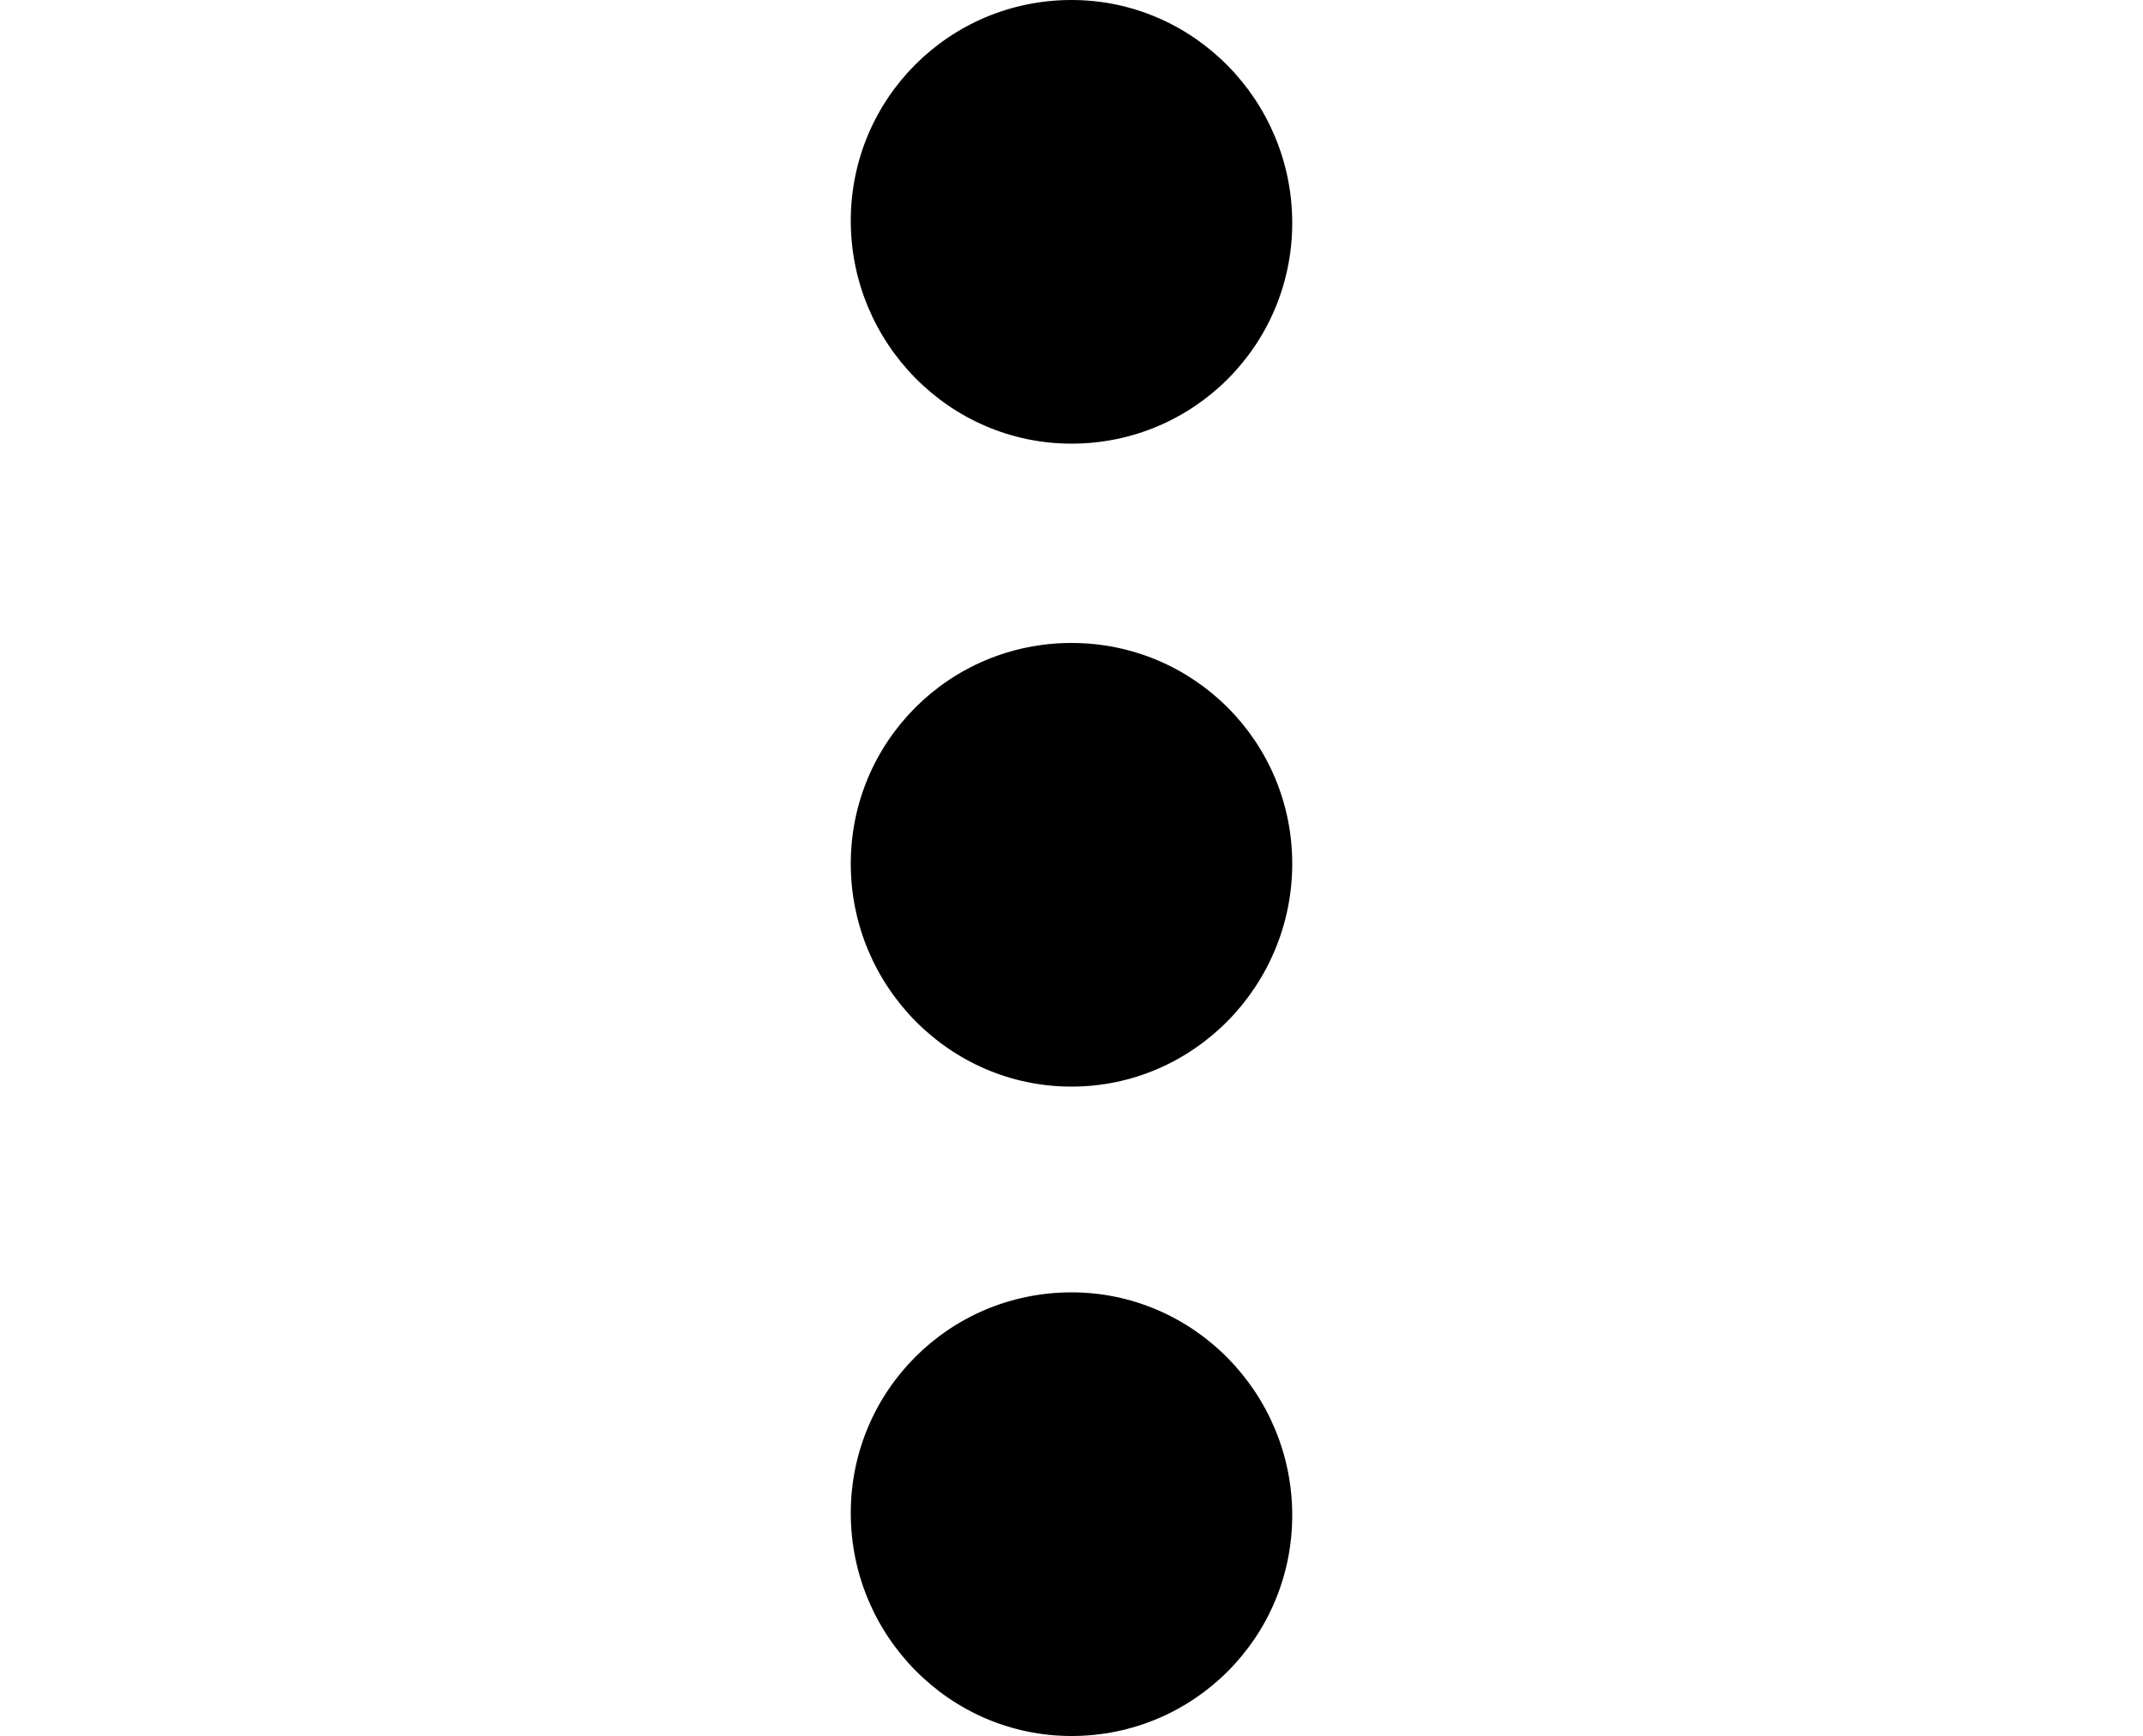 <?xml version="1.0" encoding="utf-8"?>
<!-- Generator: Adobe Illustrator 19.2.1, SVG Export Plug-In . SVG Version: 6.00 Build 0)  -->
<svg version="1.1" id="Layer_1" xmlns="http://www.w3.org/2000/svg" xmlns:xlink="http://www.w3.org/1999/xlink" x="0px" y="0px"
	 viewBox="0 0 100 81" style="enable-background:new 0 0 100 81;" xml:space="preserve">
<g>
	<path d="M50,20.7c5.7,0,10.3-4.6,10.3-10.3S55.7,0,50,0S39.7,4.6,39.7,10.3S44.3,20.7,50,20.7z M50,30c-5.7,0-10.3,4.6-10.3,10.3
		S44.3,50.7,50,50.7S60.3,46,60.3,40.3S55.7,30,50,30z M50,60.3c-5.7,0-10.3,4.6-10.3,10.3S44.3,81,50,81s10.3-4.6,10.3-10.3
		S55.7,60.3,50,60.3z"/>
</g>
</svg>
